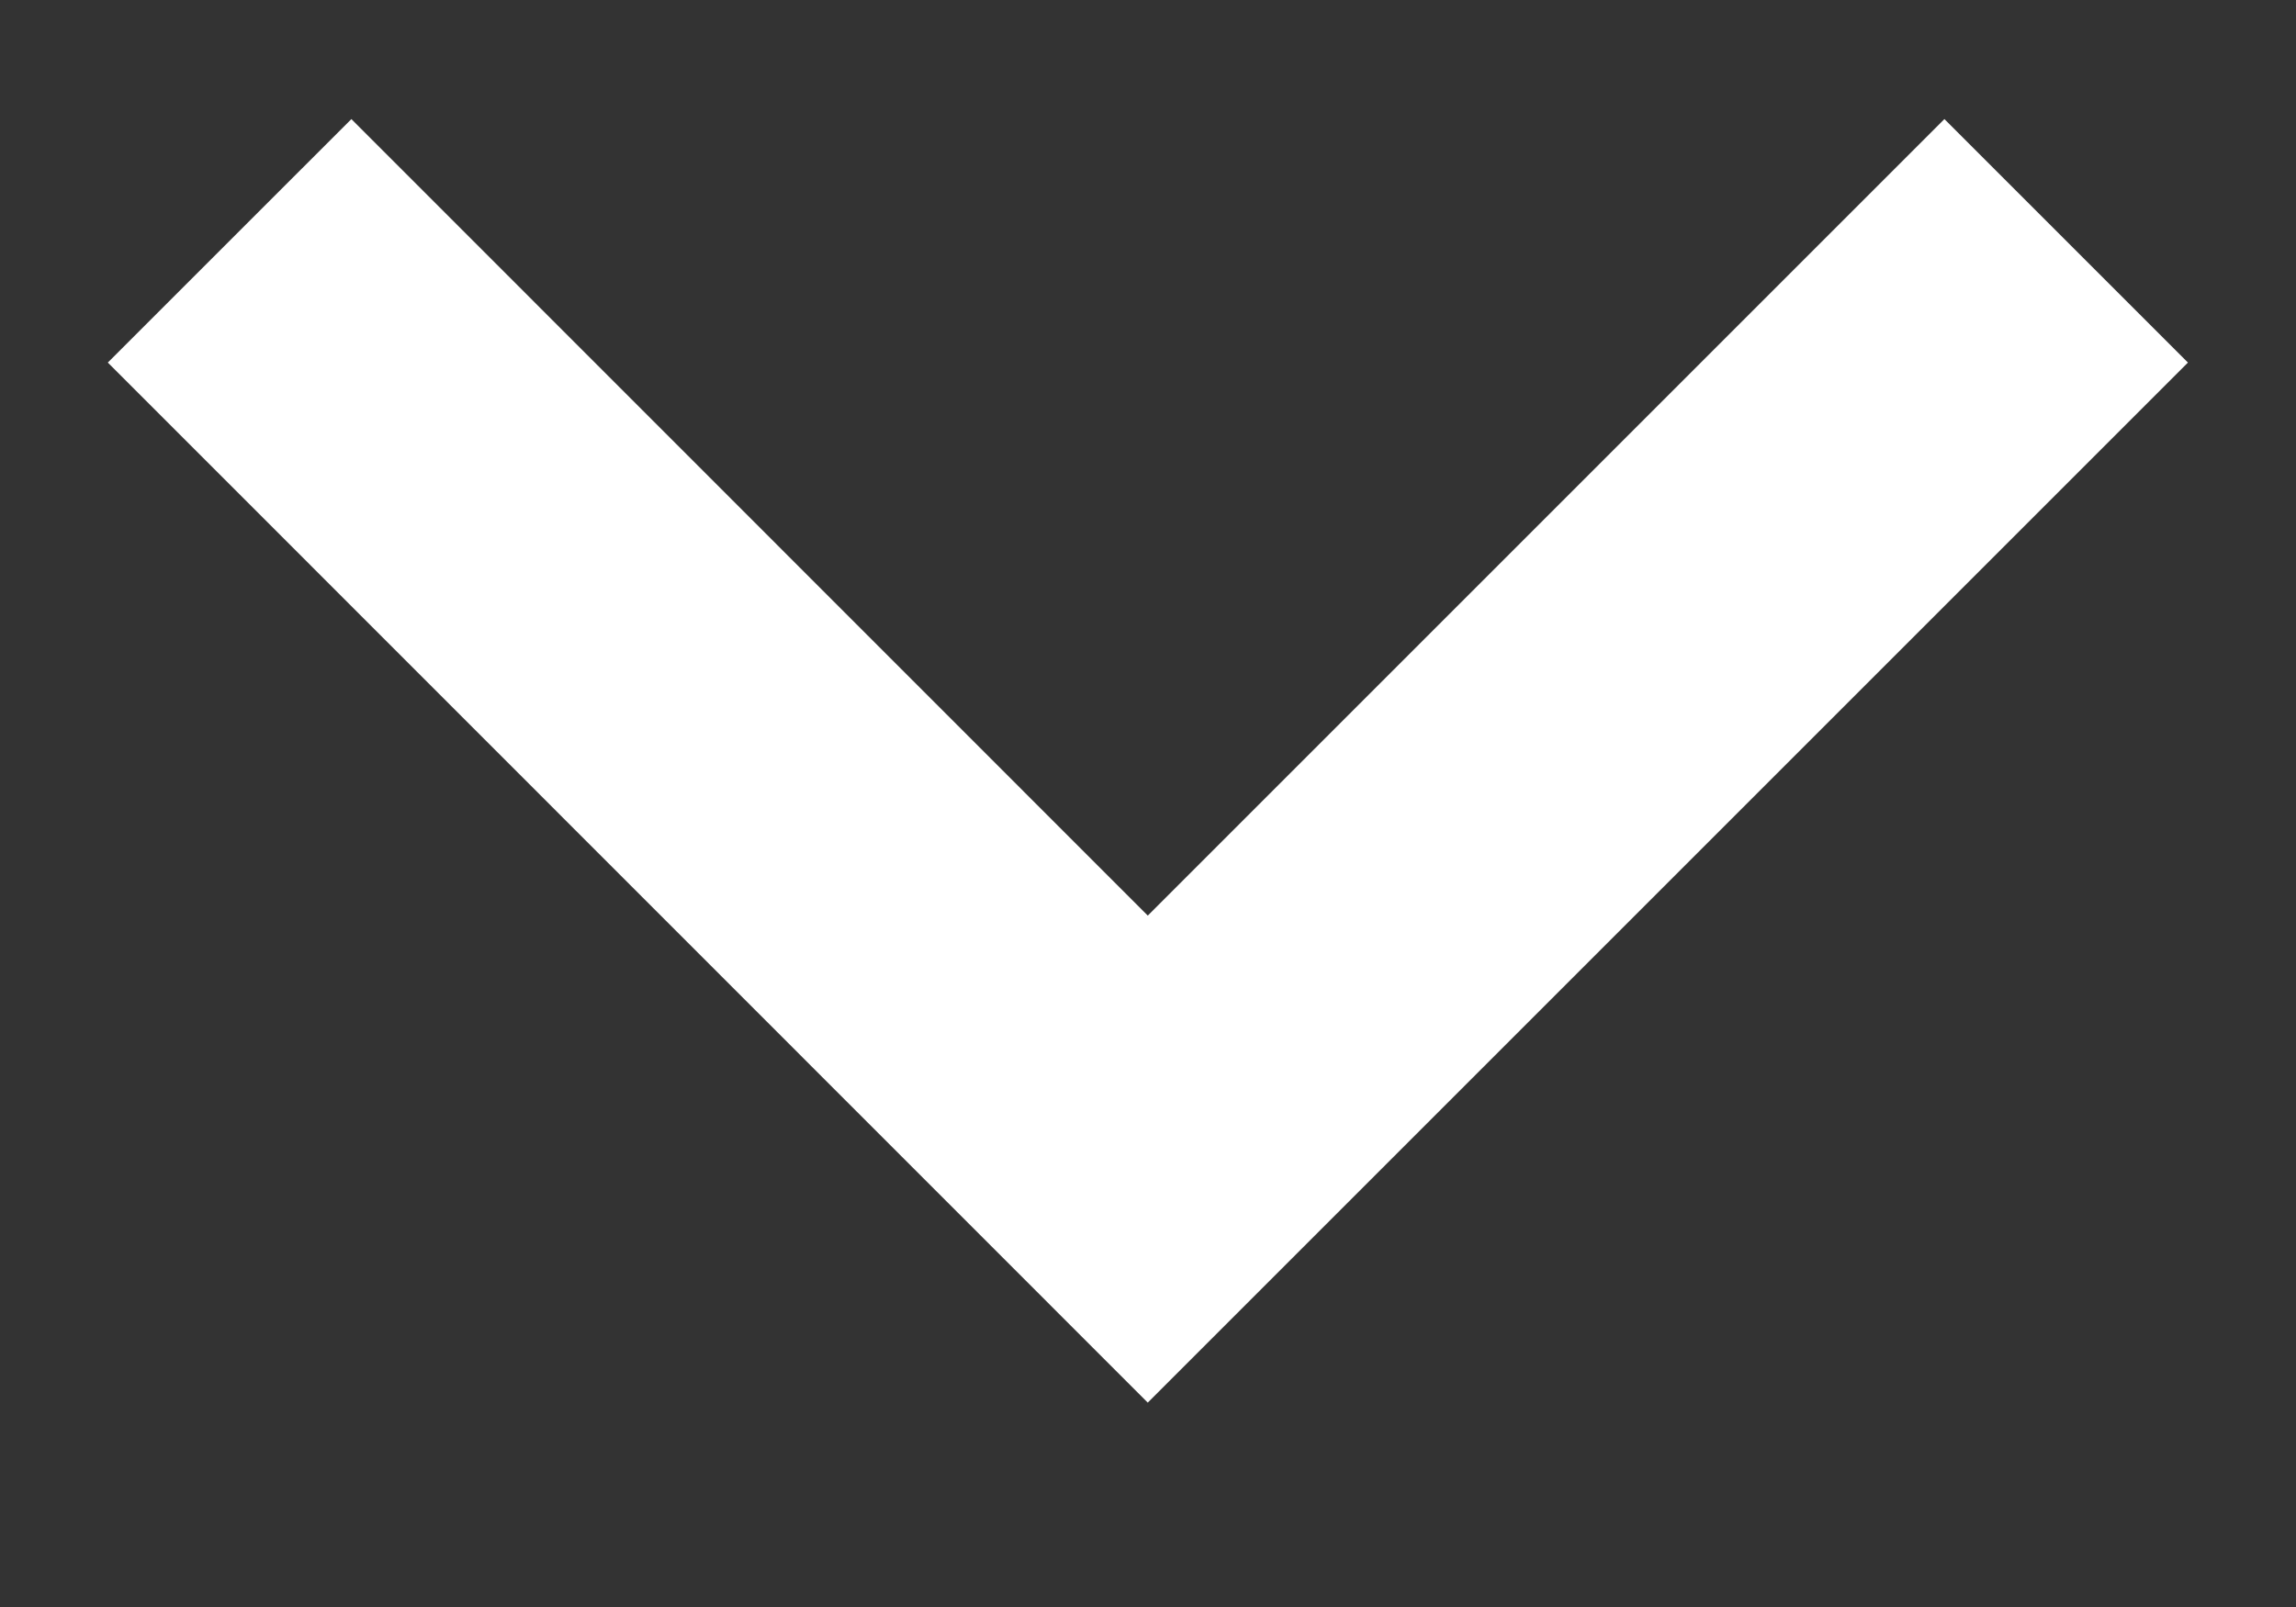 <svg width="10" height="7" viewBox="0 0 10 7" fill="none" xmlns="http://www.w3.org/2000/svg">
<rect x="0" y="0" width="10" height="7" fill="#333333" stroke="none"/>
<path d="M1 1.049L4.999 5.049L8.999 1.049" stroke="white" stroke-width="1.5"/>
</svg>
